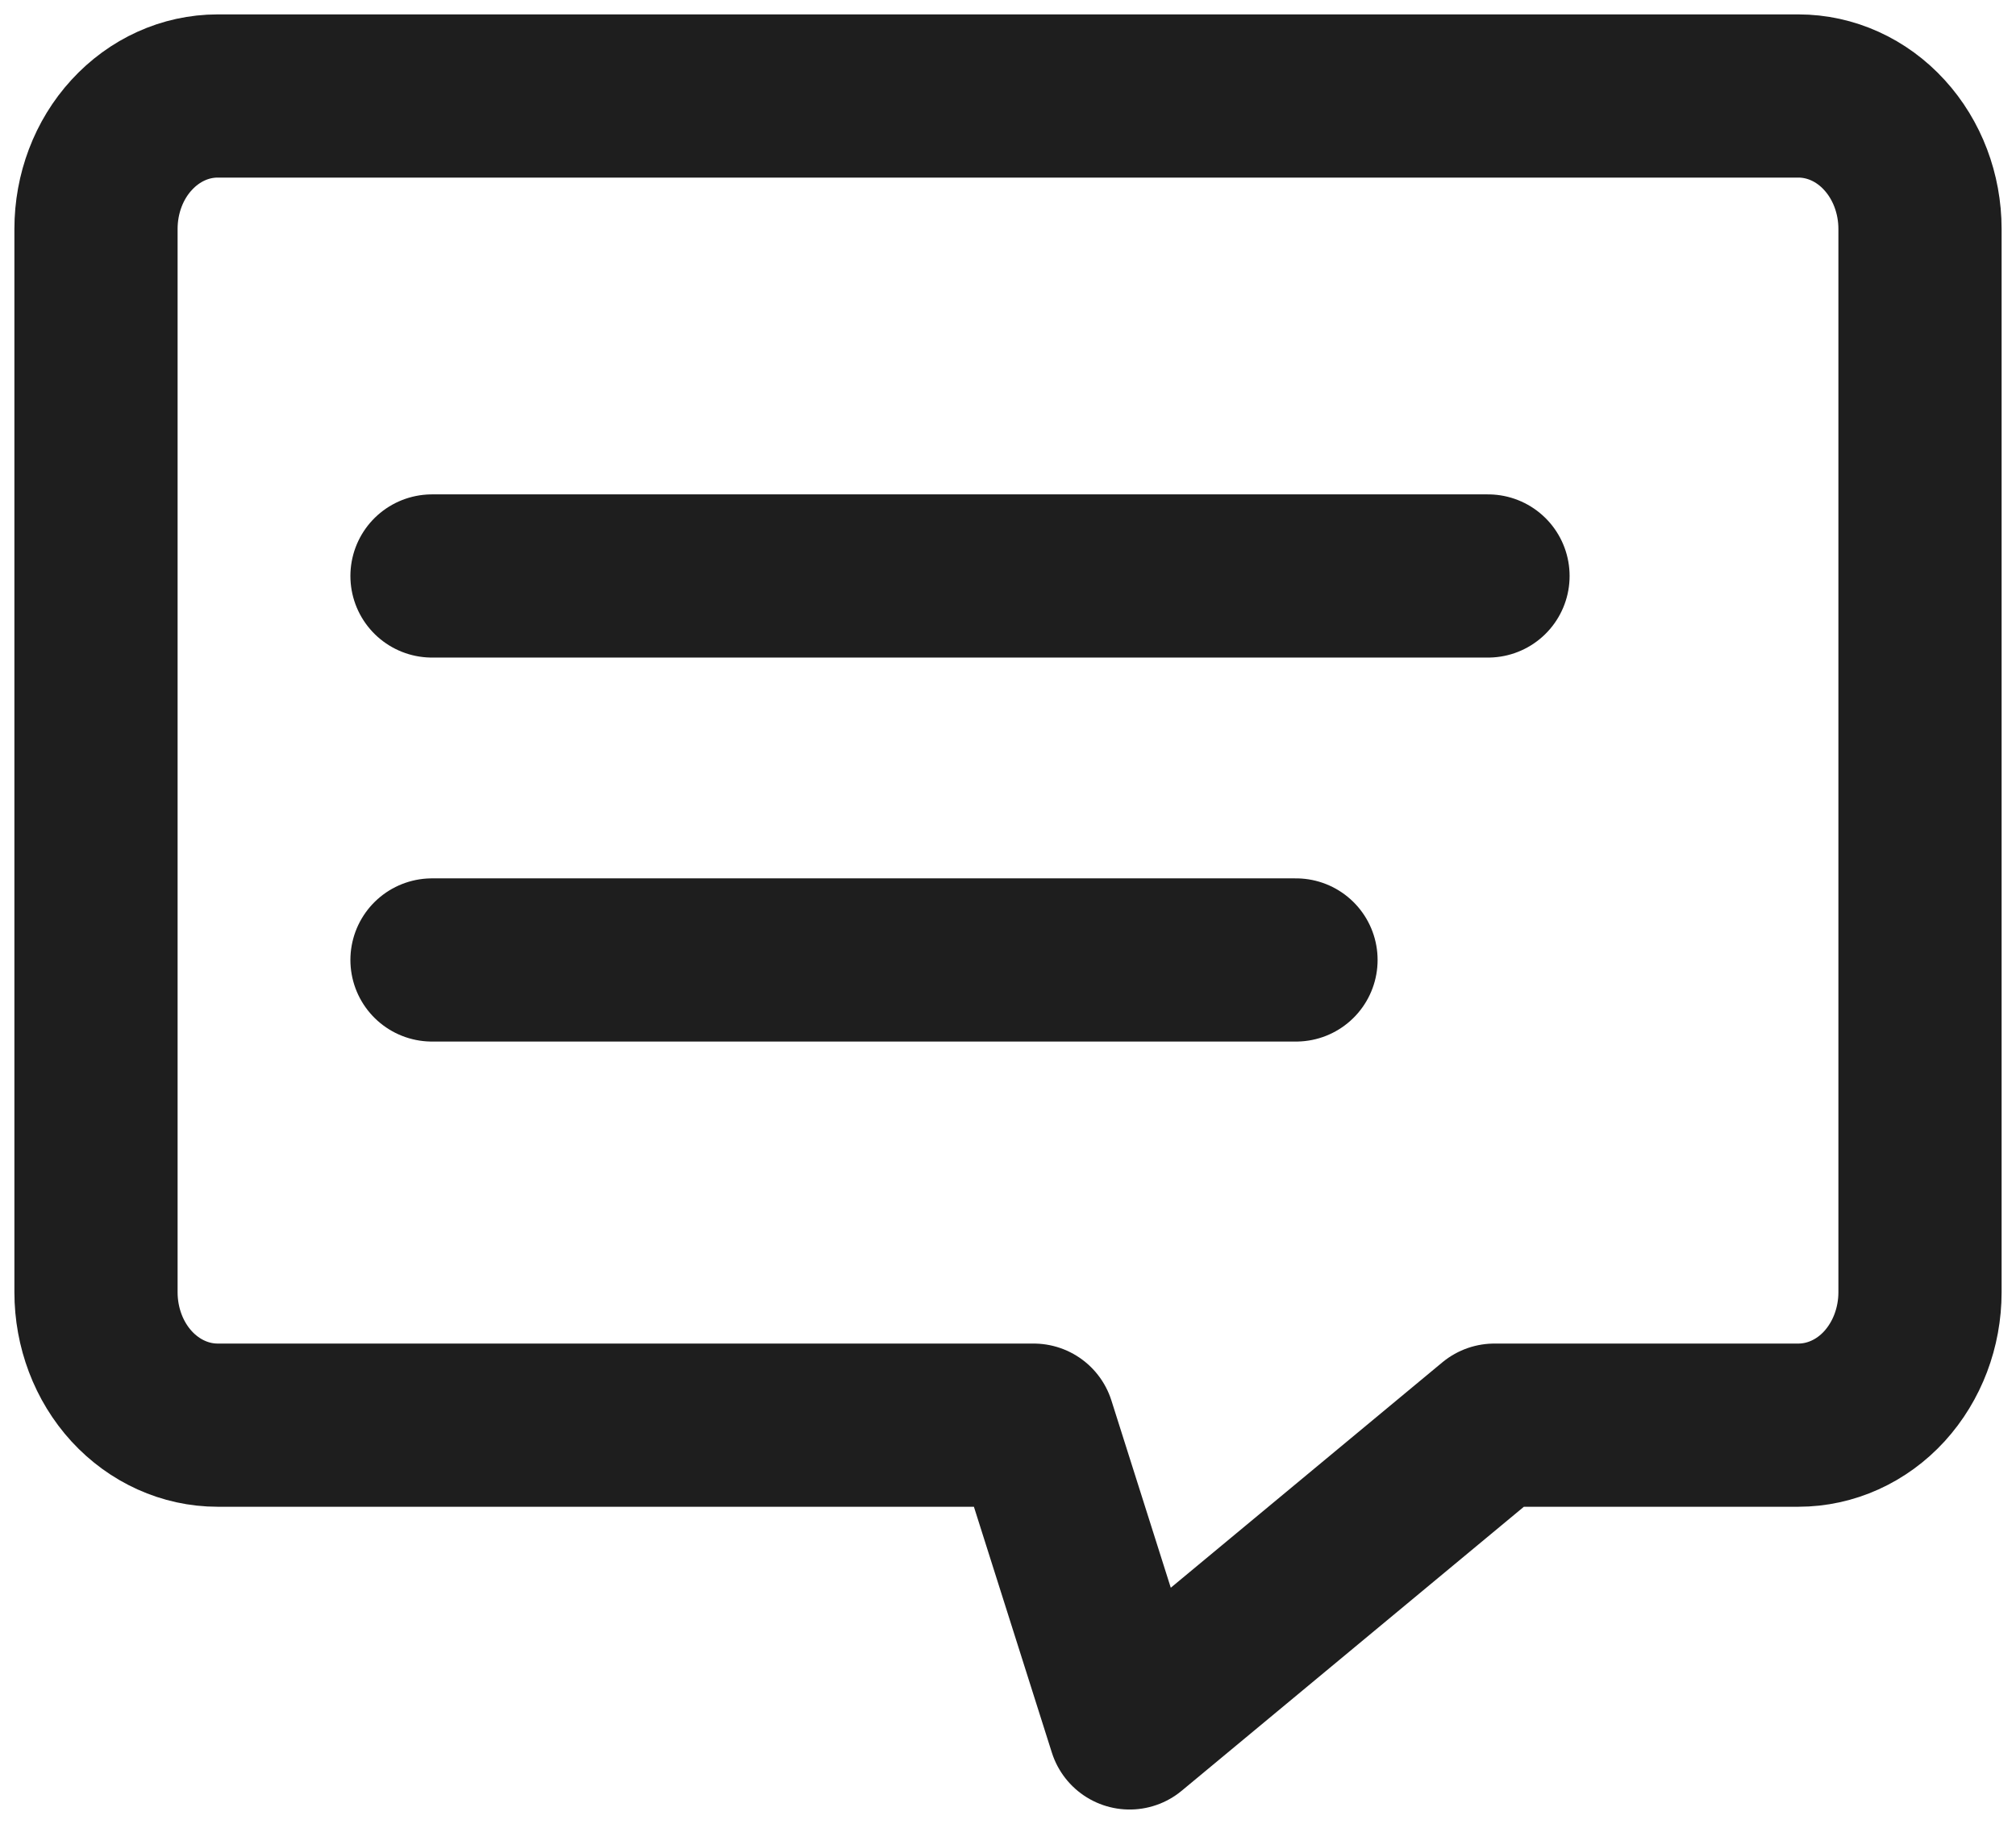 <svg width="21" height="19" viewBox="0 0 21 19" fill="none" xmlns="http://www.w3.org/2000/svg">
<g clip-path="url(#clip0_28_3302)">
<path d="M2.267 1H18.733C19.069 1 19.392 1.146 19.629 1.406C19.866 1.665 20 2.017 20 2.385V13.461C20 13.829 19.866 14.181 19.629 14.441C19.392 14.7 19.069 14.846 18.733 14.846H15.567L11.767 18L10.767 14.846H2.267C1.931 14.846 1.609 14.7 1.371 14.441C1.133 14.181 1 13.829 1 13.461V2.385C1 2.017 1.133 1.665 1.371 1.406C1.609 1.146 1.931 1 2.267 1Z" stroke="#1E1E1E" stroke-width="1.7" stroke-linecap="round" stroke-linejoin="round"/>
<path d="M4.5 6H15.5" stroke="#1E1E1E" stroke-width="1.7" stroke-linecap="round" stroke-linejoin="round"/>
<path d="M4.5 10H13.5" stroke="#1E1E1E" stroke-width="1.7" stroke-linecap="round" stroke-linejoin="round"/>
</g>
<defs>
<clipPath id="clip0_28_3302">
<rect width="21" height="19" fill="white"/>
</clipPath>
</defs>
</svg>
